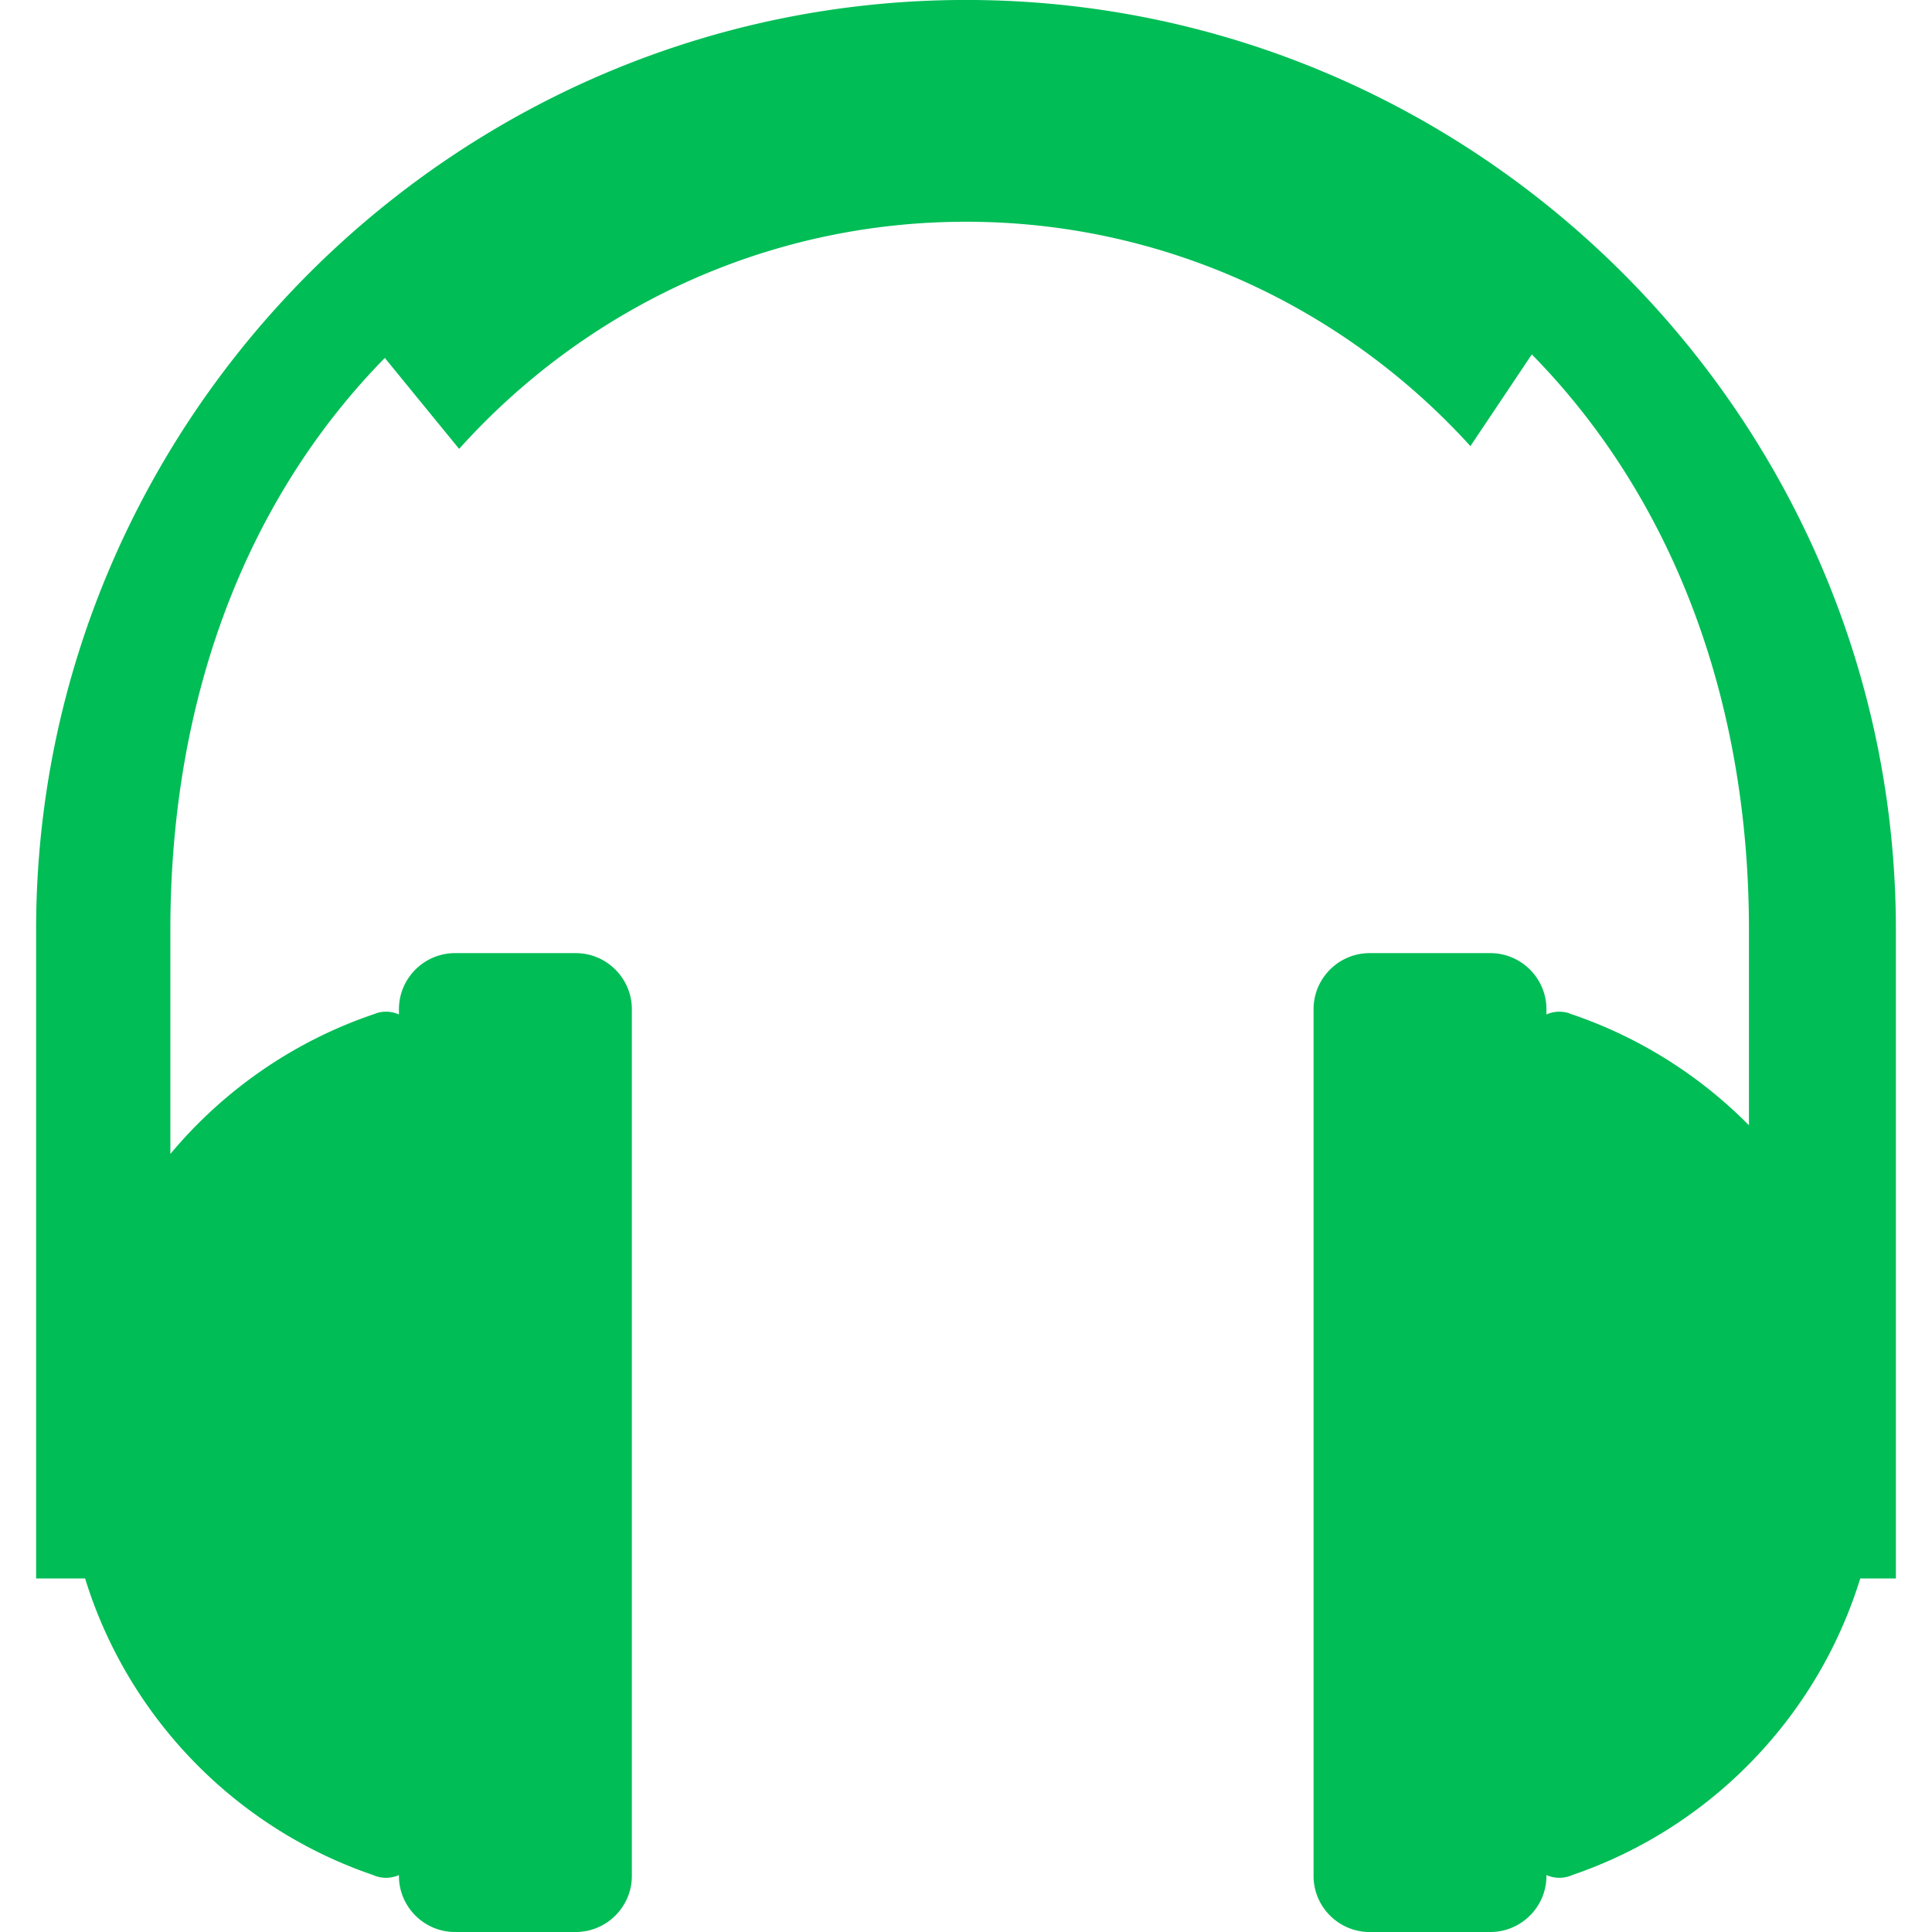 <svg xmlns="http://www.w3.org/2000/svg" fill="#00BD56" width="64" height="64" shape-rendering="geometricPrecision" text-rendering="geometricPrecision" image-rendering="optimizeQuality" fill-rule="evenodd" clip-rule="evenodd" viewBox="0 0 640 640"><path fill="#00BD56" d="M594.515 566.499c-18.083 25.099-43.713 44.398-73.595 54.603a10.548 10.548 0 0 1-8.646.035v.308c0 10.216-8.35 18.555-18.58 18.555h-39.992c-10.228 0-18.567-8.339-18.567-18.555V334.304c0-10.217 8.339-18.568 18.567-18.568h39.993c10.228 0 18.579 8.35 18.579 18.568v1.748a10.526 10.526 0 0 1 7.63-.367l-.012.048c22.713 7.57 43.028 20.398 59.47 37.028v-64.714c0-77.528-26.009-143.895-71.93-190.644l-20.34 30.379C445.706 102.202 386.047 73.454 320 73.454c-66.485 0-126.498 29.126-167.908 75.249l-24.614-30.13c-45.343 46.24-71.044 111.698-71.044 189.475v74.221c17.728-21.26 41.233-37.583 68.091-46.536l-.012-.047a10.554 10.554 0 0 1 7.642.366v-1.748c0-10.217 8.362-18.567 18.567-18.567h40.017c10.204 0 18.567 8.35 18.567 18.567v287.14c0 10.218-8.363 18.556-18.567 18.556H150.72c-10.204 0-18.567-8.339-18.567-18.555v-.307c-1.3.578-2.764.91-4.287.91-1.548 0-3.024-.343-4.347-.946-29.882-10.204-55.524-29.504-73.607-54.603-9.46-13.134-16.866-27.827-21.72-43.618h-16.23V308.048c0-84.734 34.655-161.742 90.474-217.574C158.257 34.654 235.277-.012 320-.012c84.734 0 161.754 34.666 217.574 90.486 55.82 55.831 90.462 132.84 90.462 217.574V522.88h-11.8a150.395 150.395 0 0 1-21.72 43.618z"/></svg>